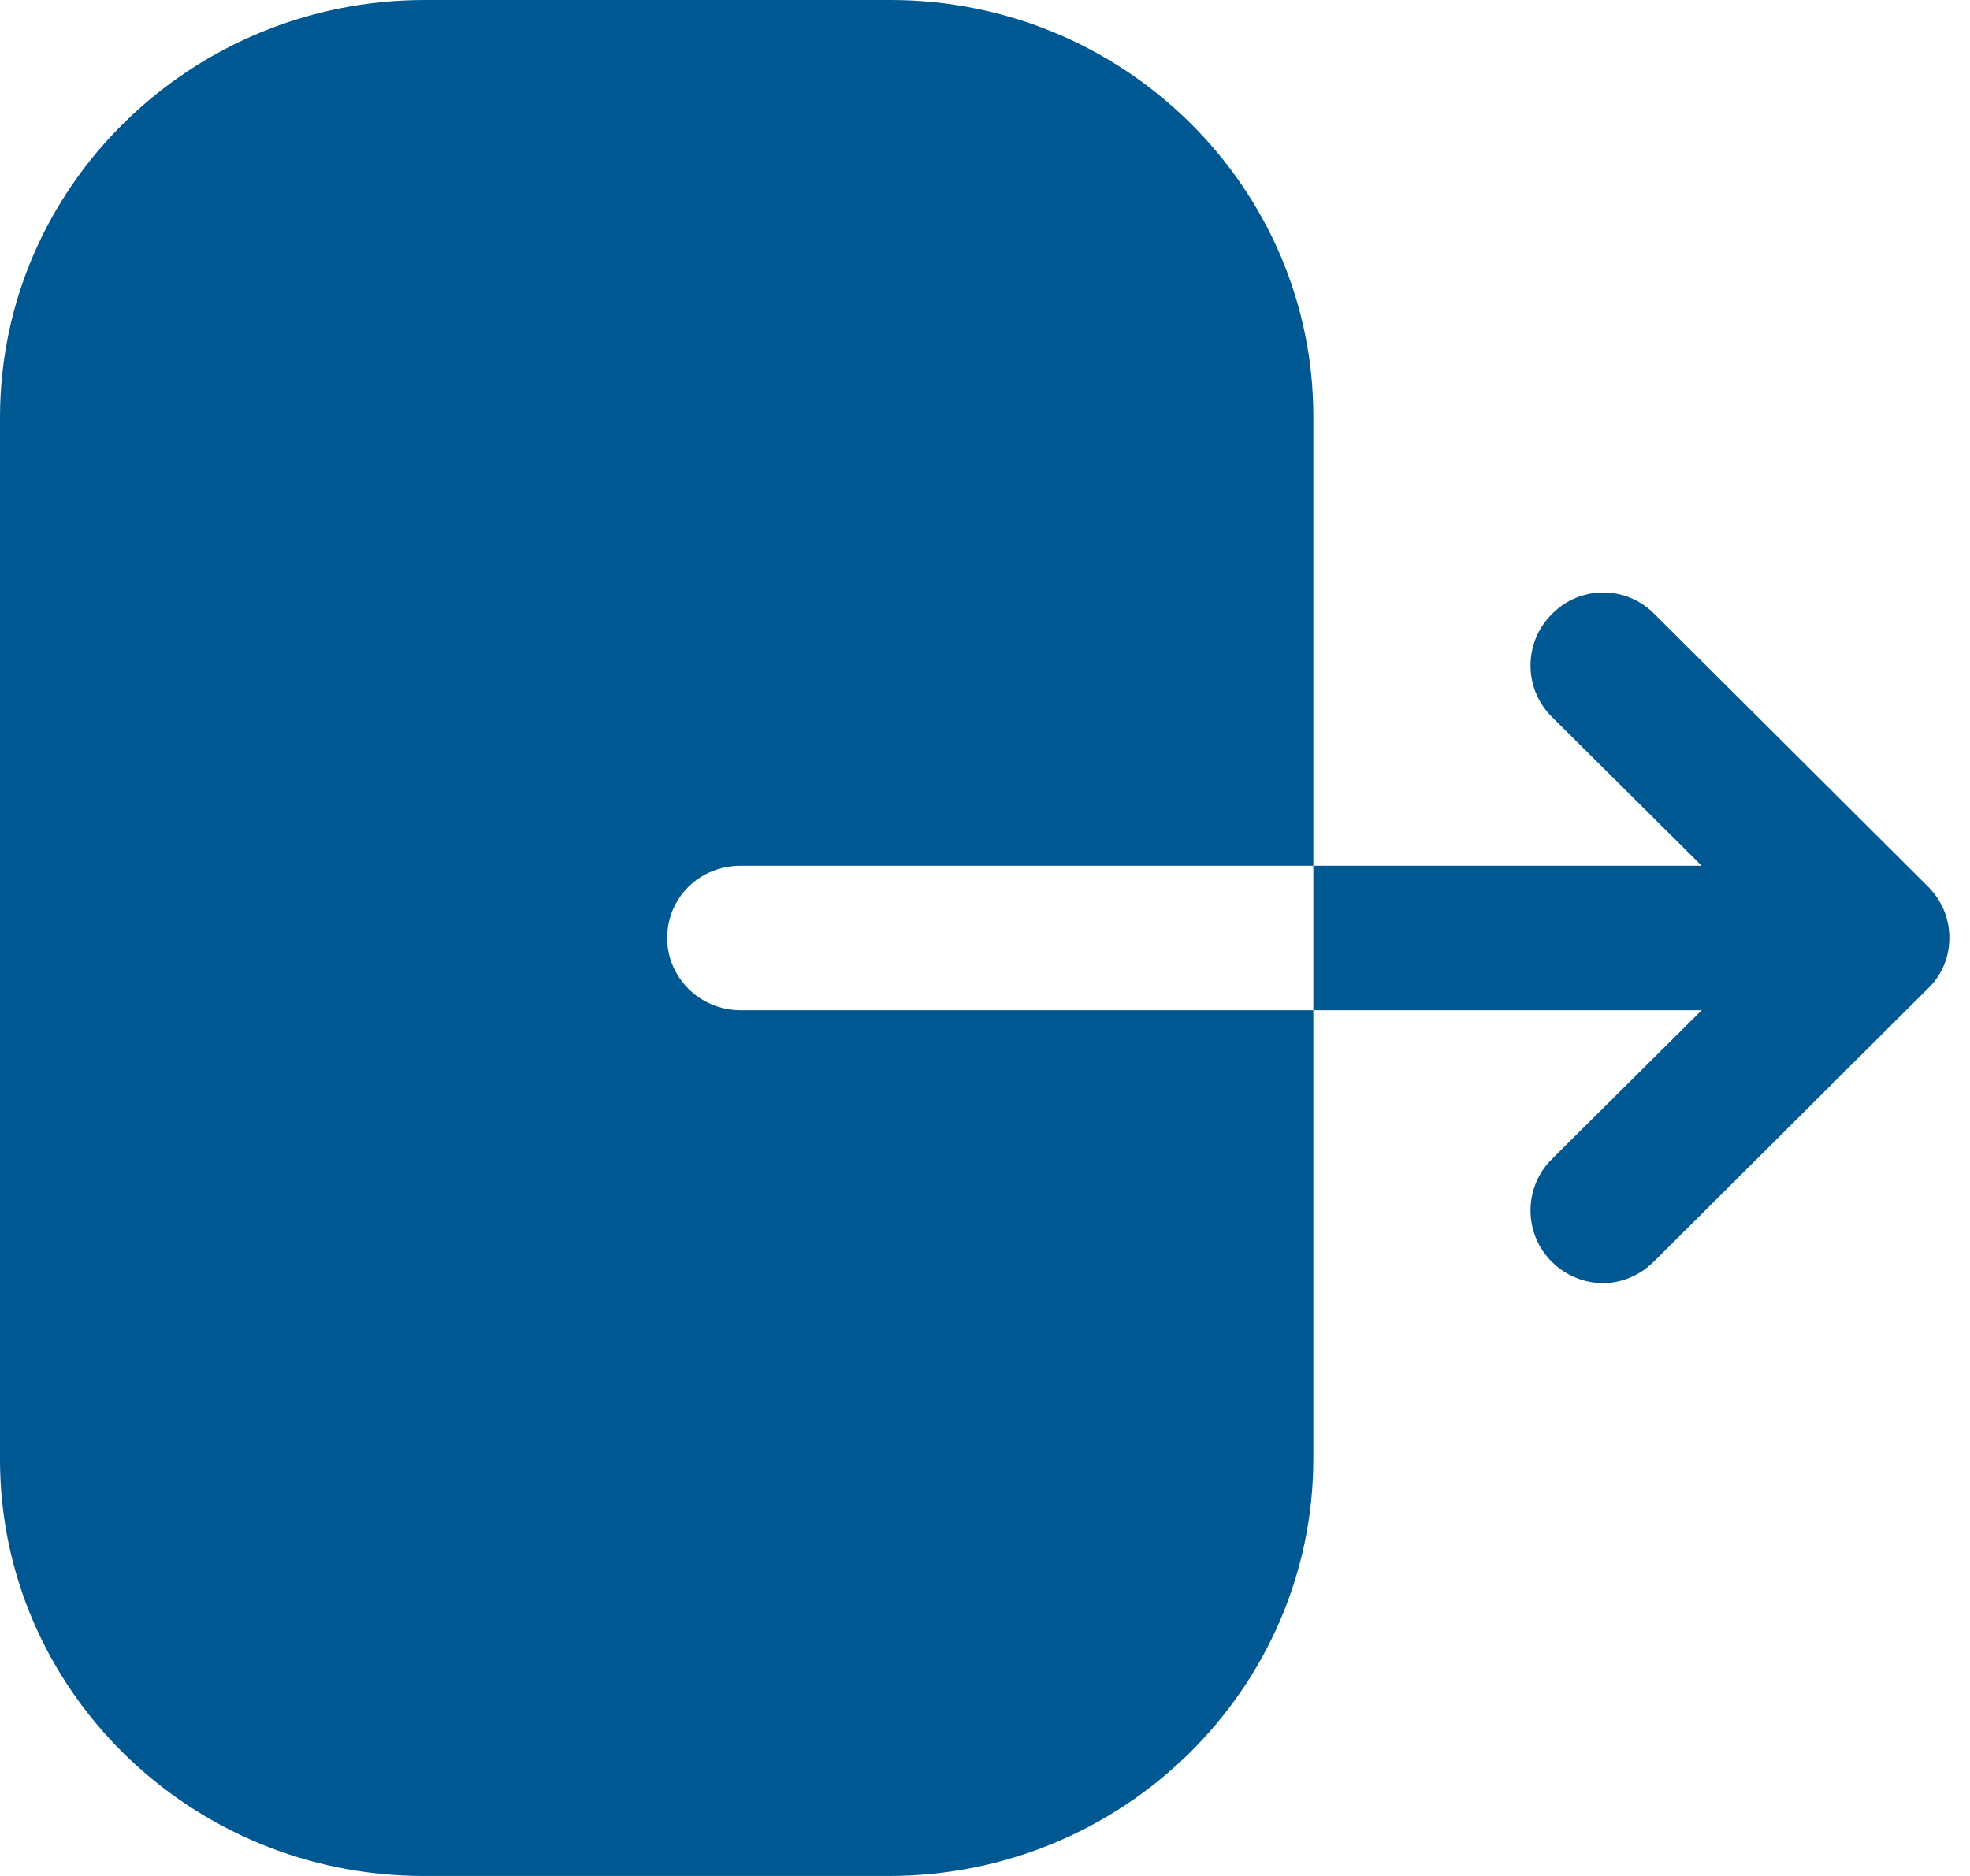 <svg width="42" height="40" viewBox="0 0 42 40" fill="none" xmlns="http://www.w3.org/2000/svg">
<path id="exit" d="M18.985 0C23.951 0 28 3.98 28 8.88V18.46H15.791C14.916 18.46 14.224 19.14 14.224 20C14.224 20.84 14.916 21.54 15.791 21.54H28V31.1C28 36 23.951 40 18.945 40H9.035C4.049 40 0 36.02 0 31.12V8.9C0 3.98 4.07 0 9.055 0H18.985ZM33.08 13.1C33.68 12.48 34.66 12.48 35.26 13.08L41.1 18.9C41.4 19.2 41.56 19.58 41.56 20C41.56 20.4 41.4 20.8 41.1 21.08L35.26 26.9C34.96 27.2 34.56 27.36 34.18 27.36C33.78 27.36 33.38 27.2 33.08 26.9C32.48 26.3 32.48 25.32 33.08 24.72L36.28 21.54L28 21.54V18.46L36.28 18.46L33.08 15.28C32.48 14.68 32.48 13.7 33.08 13.1Z" fill="#005893"/>
</svg>
